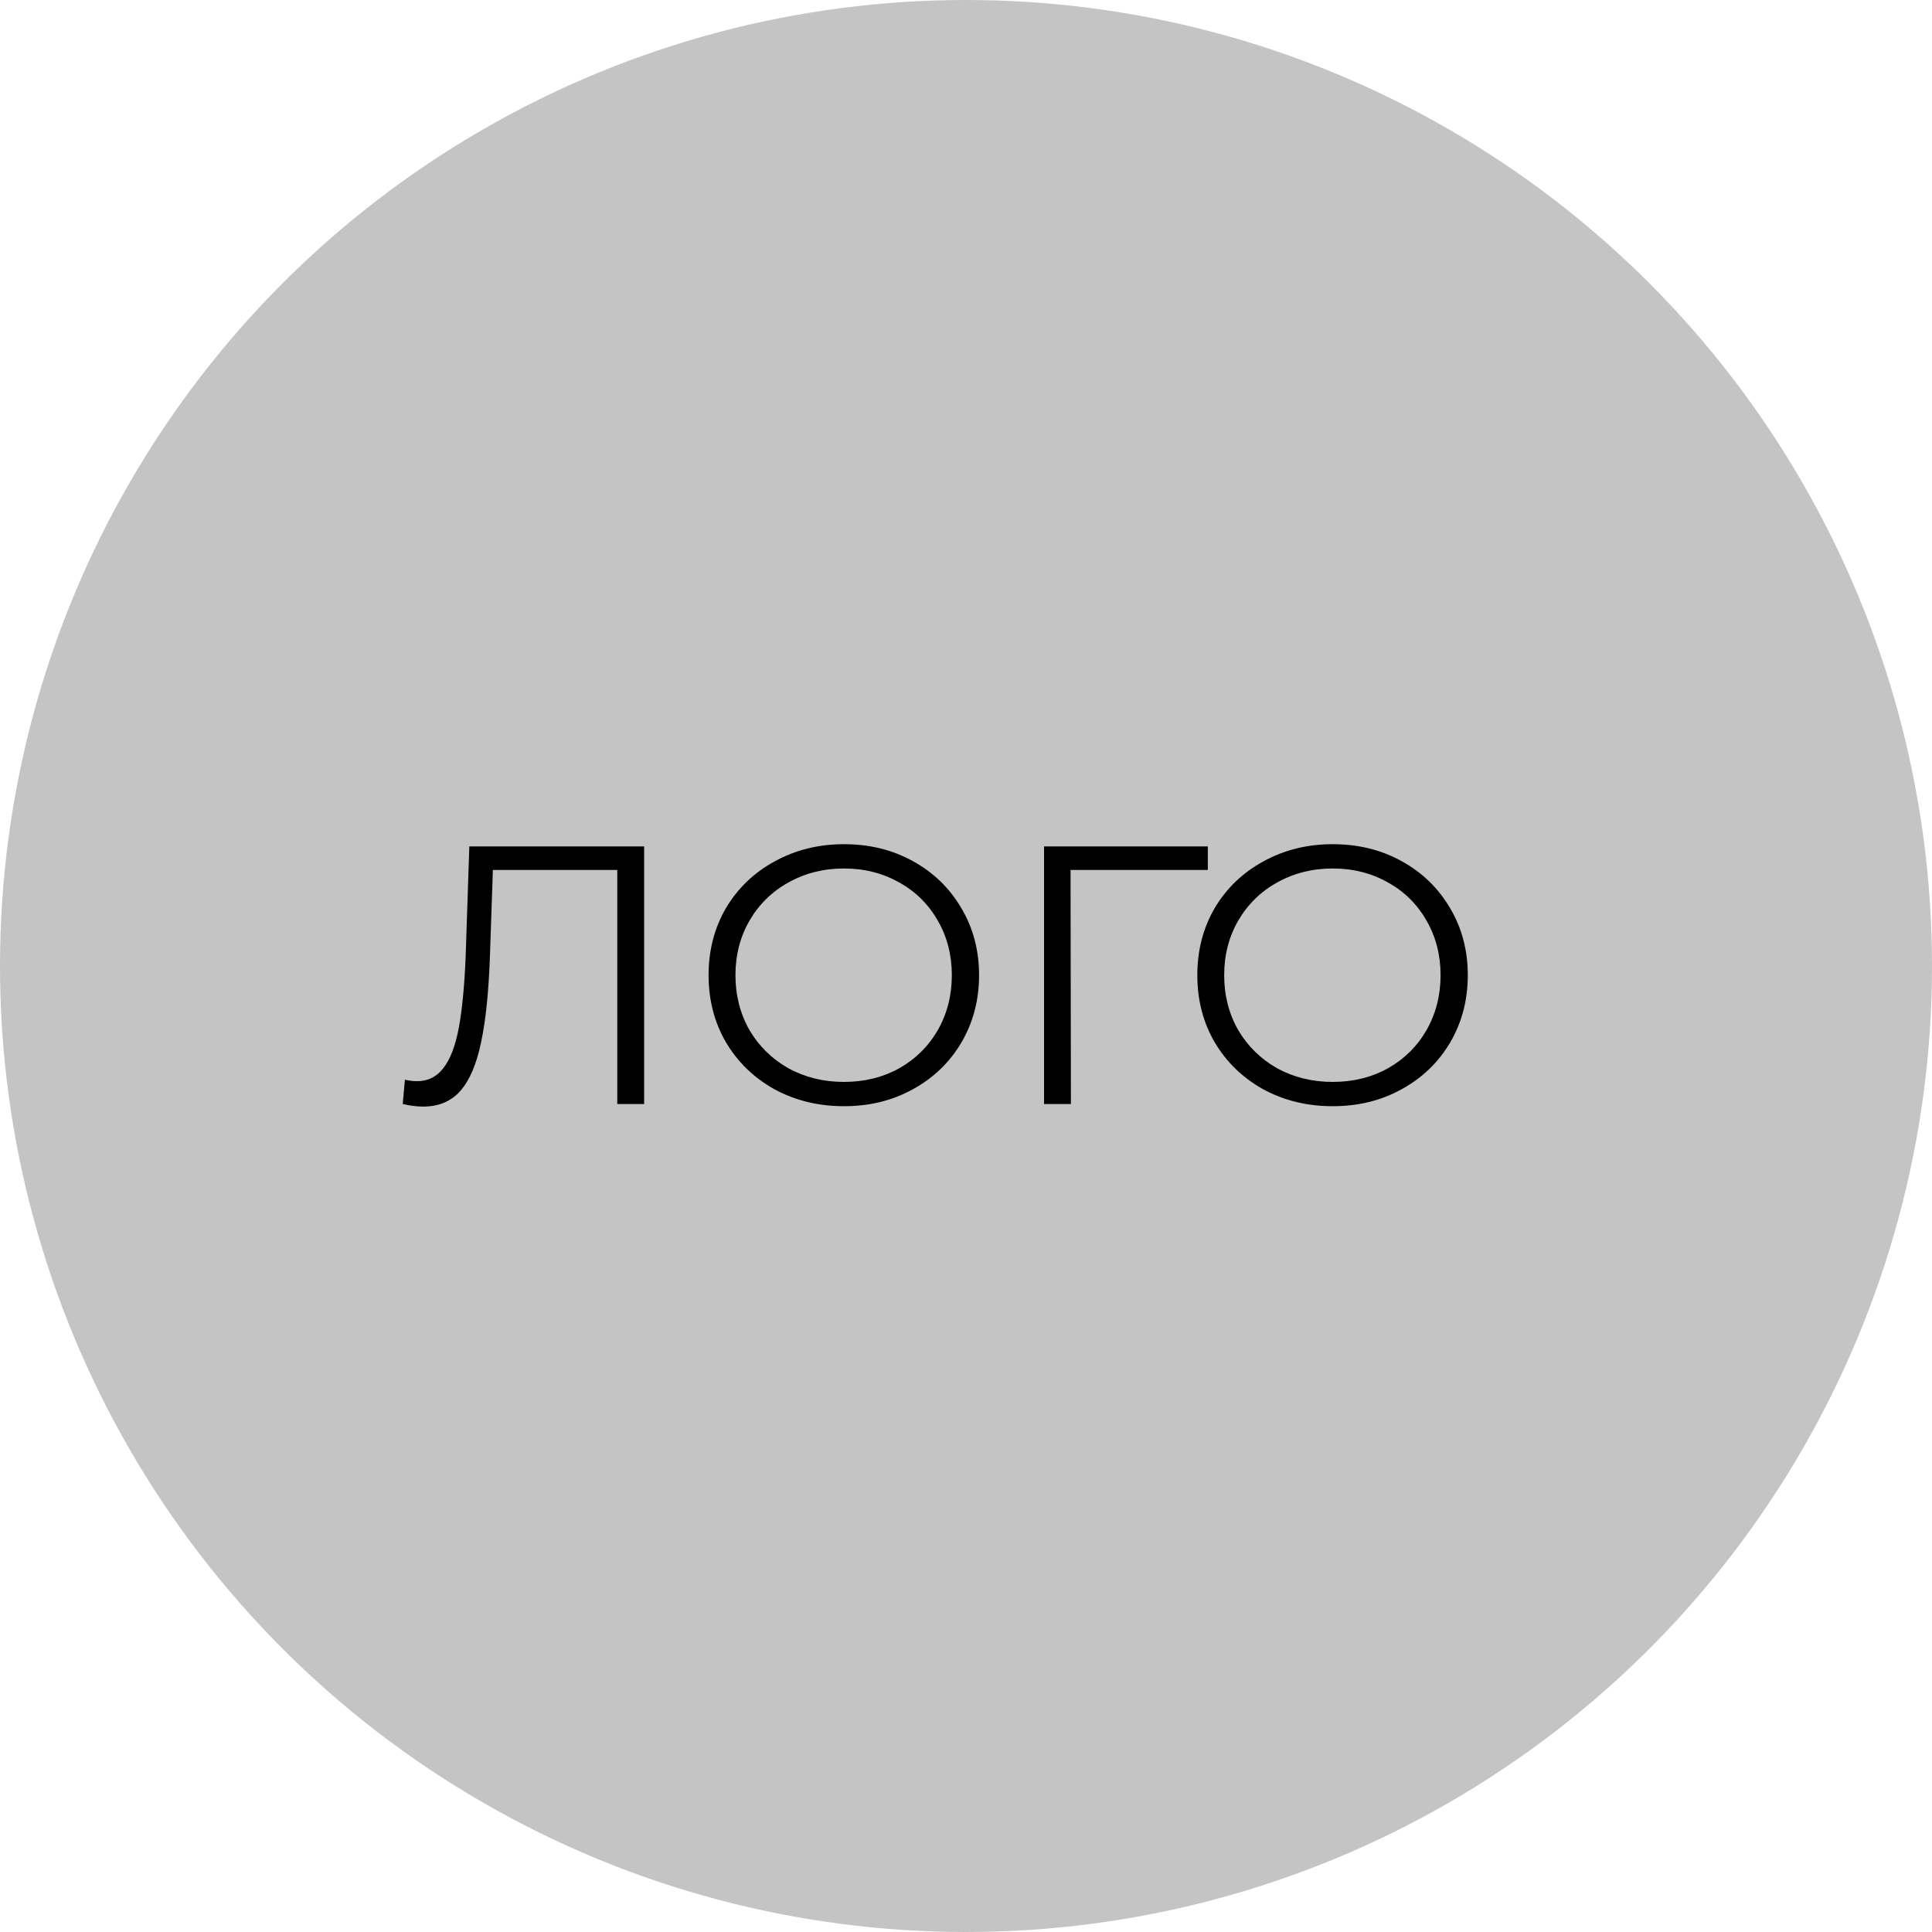 <svg width="63" height="63" viewBox="0 0 63 63" fill="none" xmlns="http://www.w3.org/2000/svg">
<circle cx="31.5" cy="31.5" r="31.5" fill="#C4C4C4"/>
<path d="M21.004 27.6V36H20.128V28.368H16.072L15.976 31.176C15.936 32.336 15.84 33.272 15.688 33.984C15.544 34.688 15.32 35.216 15.016 35.568C14.712 35.912 14.308 36.084 13.804 36.084C13.588 36.084 13.364 36.056 13.132 36L13.204 35.208C13.34 35.24 13.472 35.256 13.6 35.256C13.952 35.256 14.236 35.116 14.452 34.836C14.676 34.556 14.844 34.124 14.956 33.54C15.068 32.948 15.144 32.168 15.184 31.2L15.304 27.6H21.004ZM27.522 36.072C26.69 36.072 25.934 35.888 25.254 35.52C24.582 35.144 24.054 34.632 23.67 33.984C23.294 33.336 23.106 32.608 23.106 31.8C23.106 30.992 23.294 30.264 23.67 29.616C24.054 28.968 24.582 28.46 25.254 28.092C25.934 27.716 26.69 27.528 27.522 27.528C28.354 27.528 29.102 27.712 29.766 28.08C30.438 28.448 30.966 28.96 31.35 29.616C31.734 30.264 31.926 30.992 31.926 31.8C31.926 32.608 31.734 33.34 31.35 33.996C30.966 34.644 30.438 35.152 29.766 35.52C29.102 35.888 28.354 36.072 27.522 36.072ZM27.522 35.28C28.186 35.28 28.786 35.132 29.322 34.836C29.858 34.532 30.278 34.116 30.582 33.588C30.886 33.052 31.038 32.456 31.038 31.8C31.038 31.144 30.886 30.552 30.582 30.024C30.278 29.488 29.858 29.072 29.322 28.776C28.786 28.472 28.186 28.32 27.522 28.32C26.858 28.32 26.254 28.472 25.71 28.776C25.174 29.072 24.75 29.488 24.438 30.024C24.134 30.552 23.982 31.144 23.982 31.8C23.982 32.456 24.134 33.052 24.438 33.588C24.75 34.116 25.174 34.532 25.71 34.836C26.254 35.132 26.858 35.28 27.522 35.28ZM39.385 28.368H34.909L34.921 36H34.045V27.6H39.385V28.368ZM43.459 36.072C42.627 36.072 41.871 35.888 41.191 35.52C40.519 35.144 39.991 34.632 39.607 33.984C39.231 33.336 39.043 32.608 39.043 31.8C39.043 30.992 39.231 30.264 39.607 29.616C39.991 28.968 40.519 28.46 41.191 28.092C41.871 27.716 42.627 27.528 43.459 27.528C44.291 27.528 45.039 27.712 45.703 28.08C46.375 28.448 46.903 28.96 47.287 29.616C47.671 30.264 47.863 30.992 47.863 31.8C47.863 32.608 47.671 33.34 47.287 33.996C46.903 34.644 46.375 35.152 45.703 35.52C45.039 35.888 44.291 36.072 43.459 36.072ZM43.459 35.28C44.123 35.28 44.723 35.132 45.259 34.836C45.795 34.532 46.215 34.116 46.519 33.588C46.823 33.052 46.975 32.456 46.975 31.8C46.975 31.144 46.823 30.552 46.519 30.024C46.215 29.488 45.795 29.072 45.259 28.776C44.723 28.472 44.123 28.32 43.459 28.32C42.795 28.32 42.191 28.472 41.647 28.776C41.111 29.072 40.687 29.488 40.375 30.024C40.071 30.552 39.919 31.144 39.919 31.8C39.919 32.456 40.071 33.052 40.375 33.588C40.687 34.116 41.111 34.532 41.647 34.836C42.191 35.132 42.795 35.28 43.459 35.28Z" fill="black"/>
</svg>
